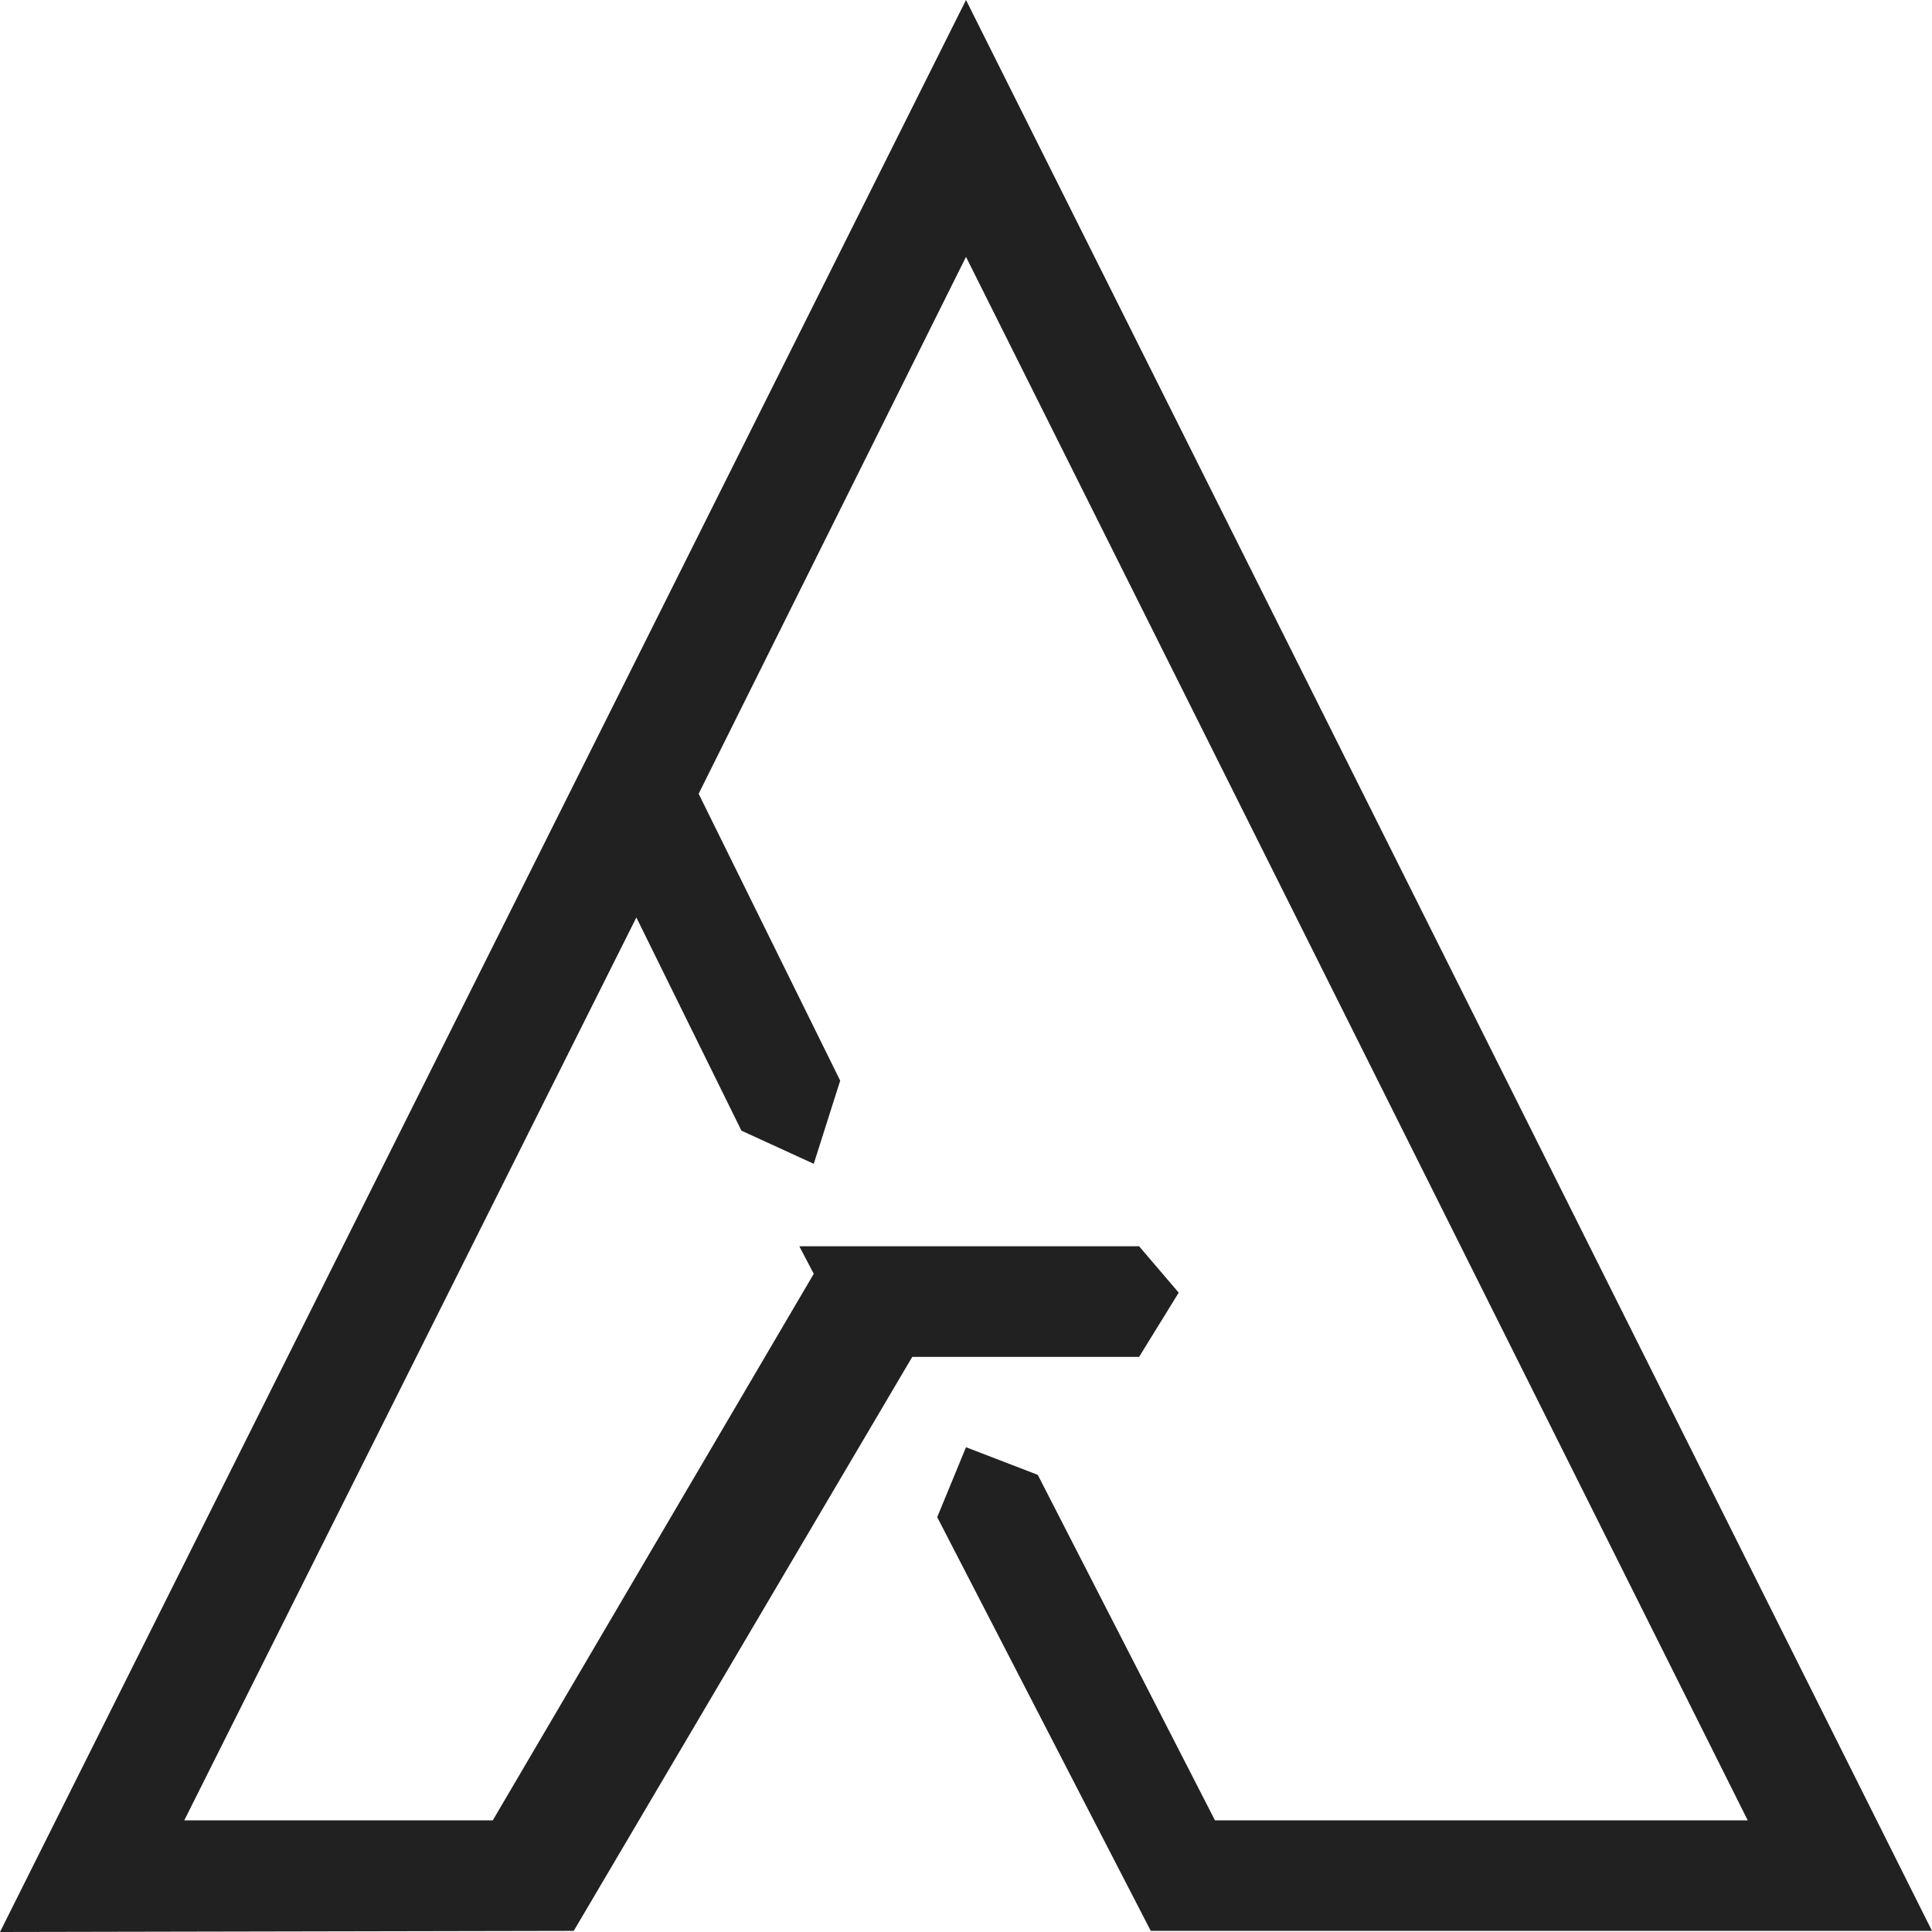  <svg class="styles__BrandLogo-sc-1vn3486-2 beCPRt" xmlns="http://www.w3.org/2000/svg" viewBox="0 0 60 60">
  <polygon fill="#212121"
    points="0 60 17.818 59.965 28.331 42.139 35.376 42.139 36.606 40.145 35.376 38.704 24.824 38.704 25.272 39.559 15.304 56.532 5.723 56.532 19.763 28.493 23.026 35.114 25.272 36.143 26.093 33.56 21.697 24.651 30 7.977 54.277 56.532 37.732 56.532 32.229 45.803 30 44.945 29.106 47.117 35.738 59.965 60 59.965 30 0">
  </polygon>
</svg>